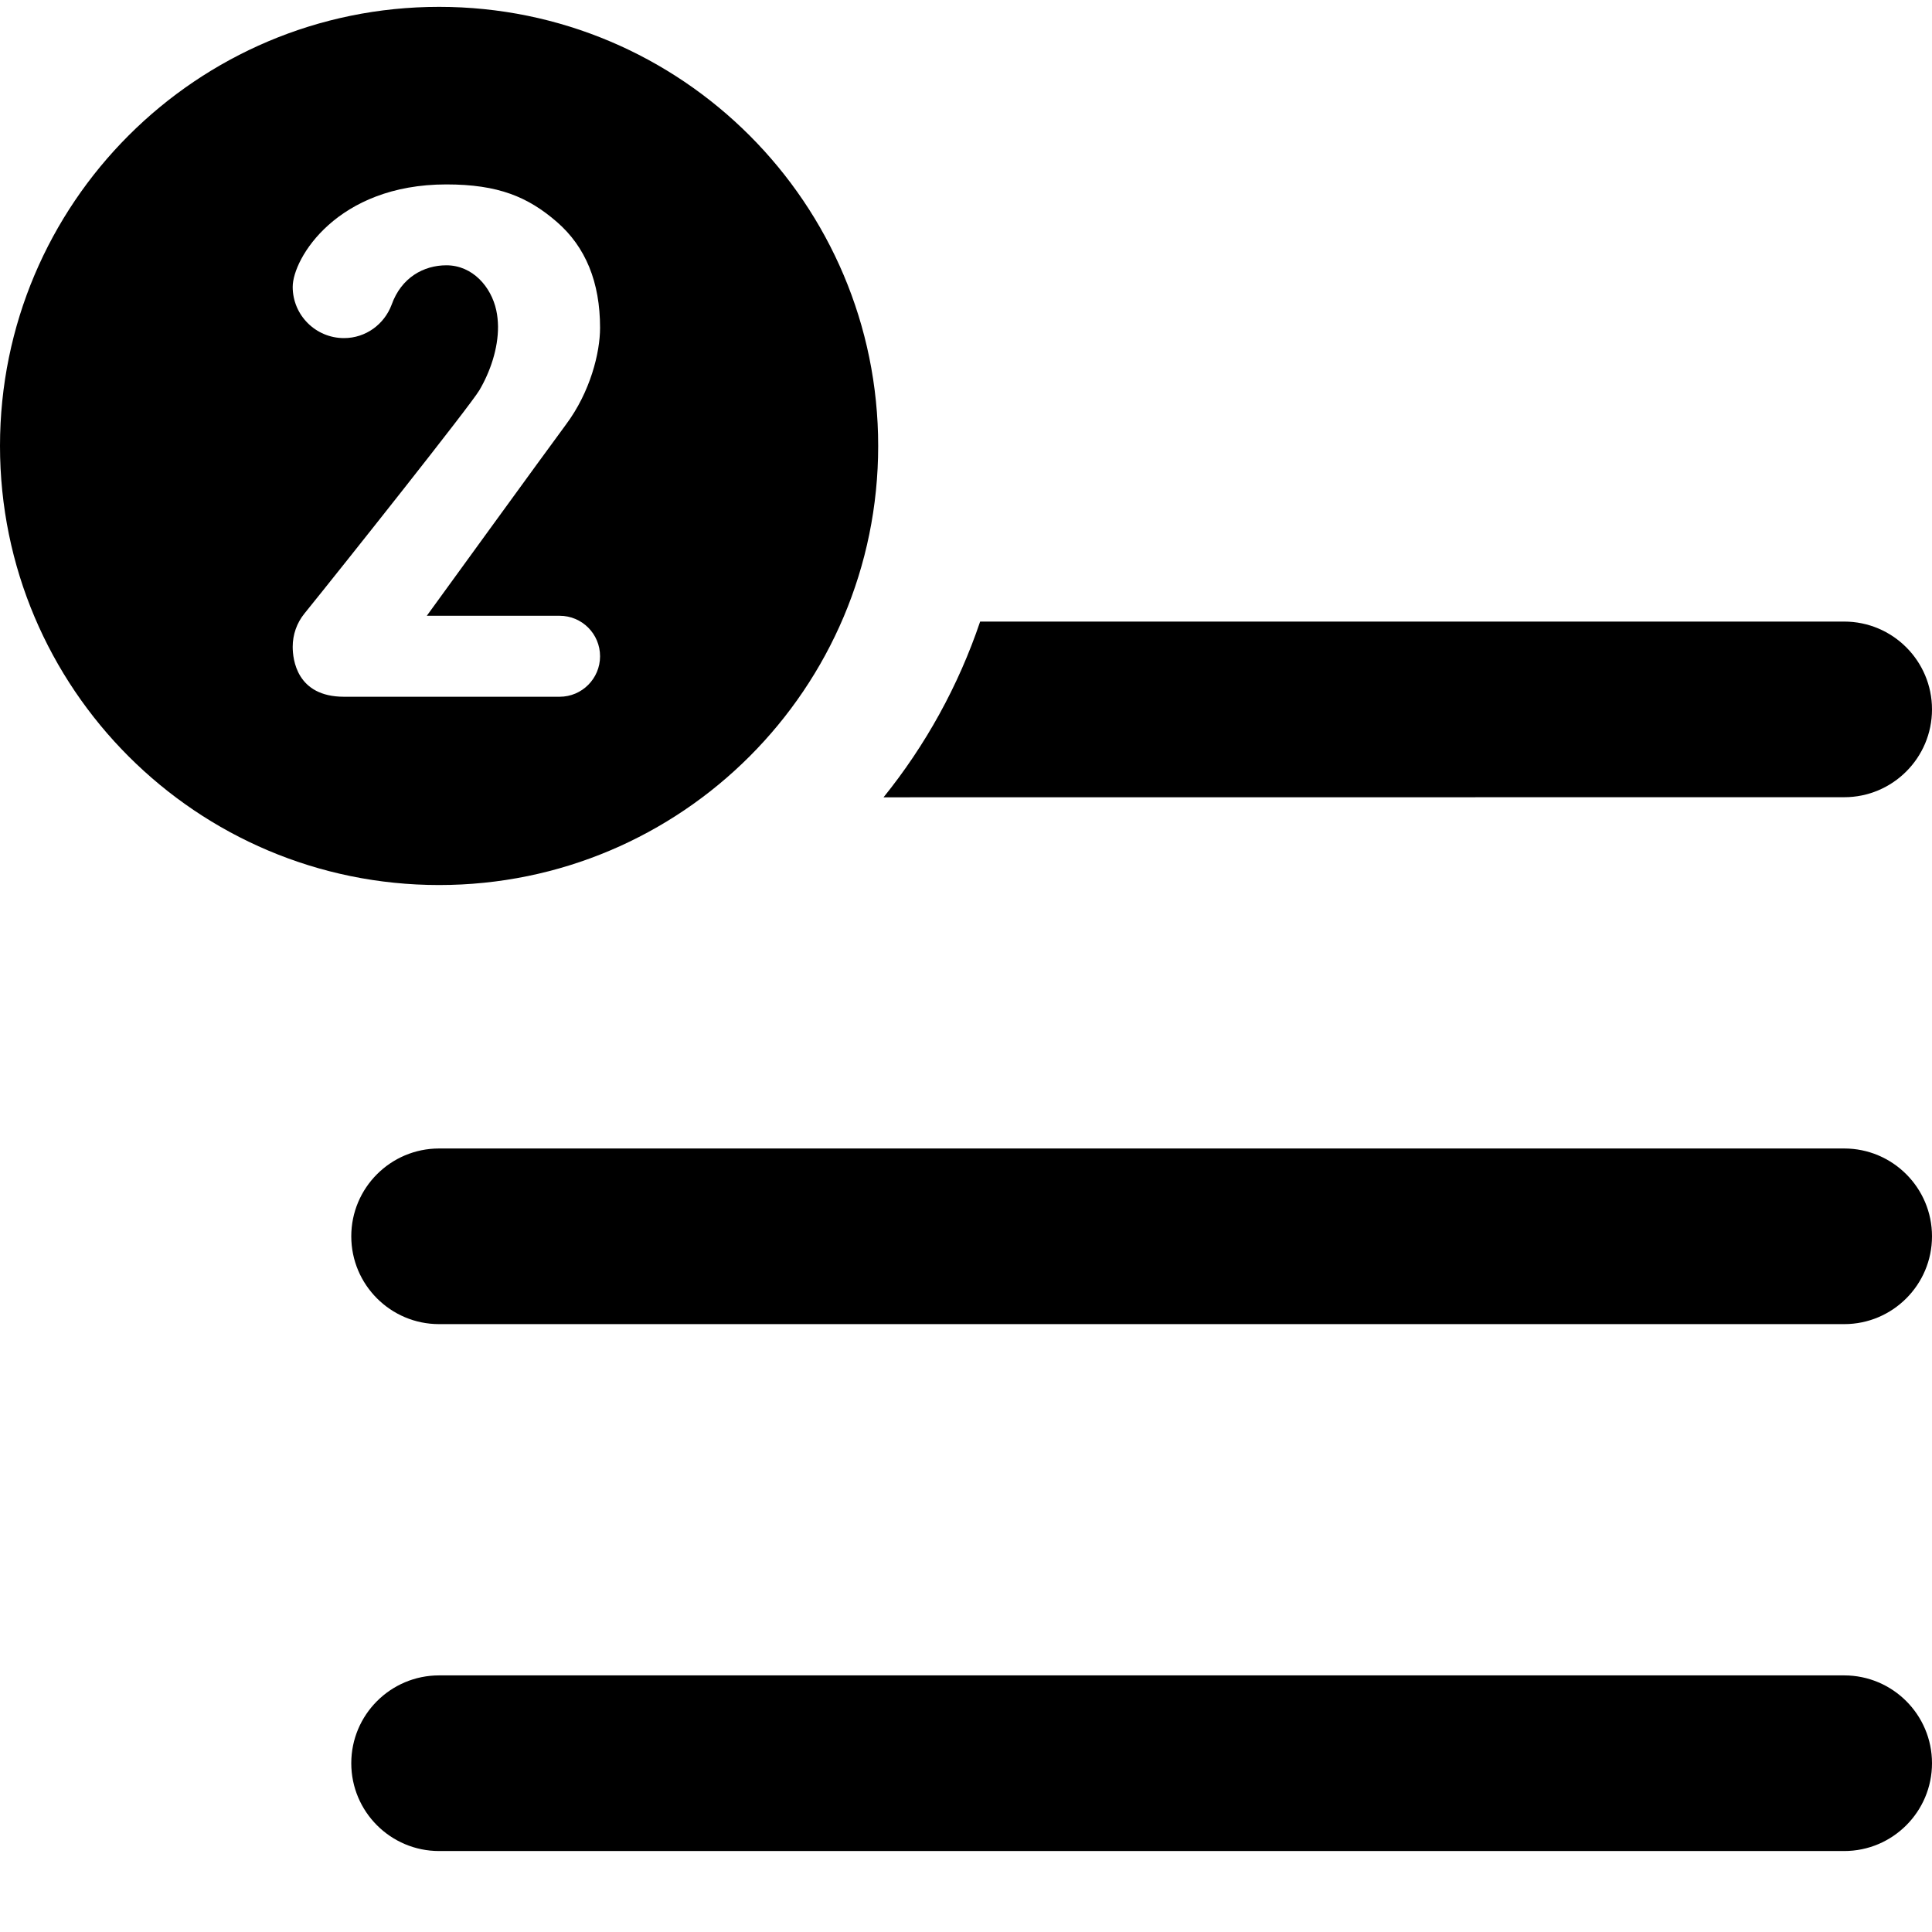 <?xml version="1.0" encoding="UTF-8"?>
<svg width="22px" height="22px" viewBox="0 0 22 22" version="1.1" xmlns="http://www.w3.org/2000/svg" xmlns:xlink="http://www.w3.org/1999/xlink">
    <title>Add to list 2</title>
    <g id="Add-to-list-2" stroke="none" stroke-width="1" fill="none" fill-rule="evenodd">
        <g id="add_to_list" transform="translate(0, 0.078)" fill="#000000" fill-rule="nonzero">
            <path d="M22,14 C22,14.552 21.552,15 21,15 L5,15 C4.448,15 4,14.552 4,14 C4,13.448 4.448,13 5,13 L21,13 C21.552,13 22,13.448 22,14 Z M4,20 C4,20.552 4.448,21 5,21 L21,21 C21.552,21 22,20.552 22,20 C22,19.448 21.552,19 21,19 L5,19 C4.448,19 4,19.448 4,20 Z M5,0 C7.761,0 10,2.239 10,5 C10,7.761 7.761,10 5,10 C2.239,10 0,7.761 0,5 C0,2.239 2.239,0 5,0 Z M5.083,2.022 C3.835,2.022 3.333,2.867 3.333,3.189 C3.333,3.511 3.595,3.772 3.917,3.772 C4.166,3.772 4.376,3.614 4.459,3.393 C4.57,3.081 4.826,2.943 5.083,2.943 C5.381,2.943 5.593,3.187 5.651,3.455 C5.664,3.514 5.67,3.576 5.671,3.639 C5.673,3.891 5.582,4.156 5.459,4.365 C5.356,4.54 3.92,6.348 3.467,6.908 C3.379,7.016 3.333,7.15 3.333,7.287 C3.333,7.429 3.377,7.856 3.917,7.856 L6.373,7.856 C6.627,7.856 6.833,7.649 6.833,7.395 C6.833,7.14 6.627,6.934 6.373,6.934 L4.86,6.934 C4.86,6.934 6.248,5.021 6.445,4.756 C6.722,4.385 6.833,3.939 6.833,3.654 C6.833,3.135 6.669,2.734 6.341,2.449 C6.013,2.165 5.676,2.022 5.083,2.022 Z" id="Shape"></path>
        </g>
        <path d="M21,7.078 C21.552,7.078 22,7.526 22,8.078 C22,8.63 21.552,9.078 21,9.078 L10.061,9.079 C10.538,8.488 10.913,7.812 11.161,7.078 L21,7.078 Z" id="Combined-Shape" fill="#000000"></path>
    </g>
</svg>